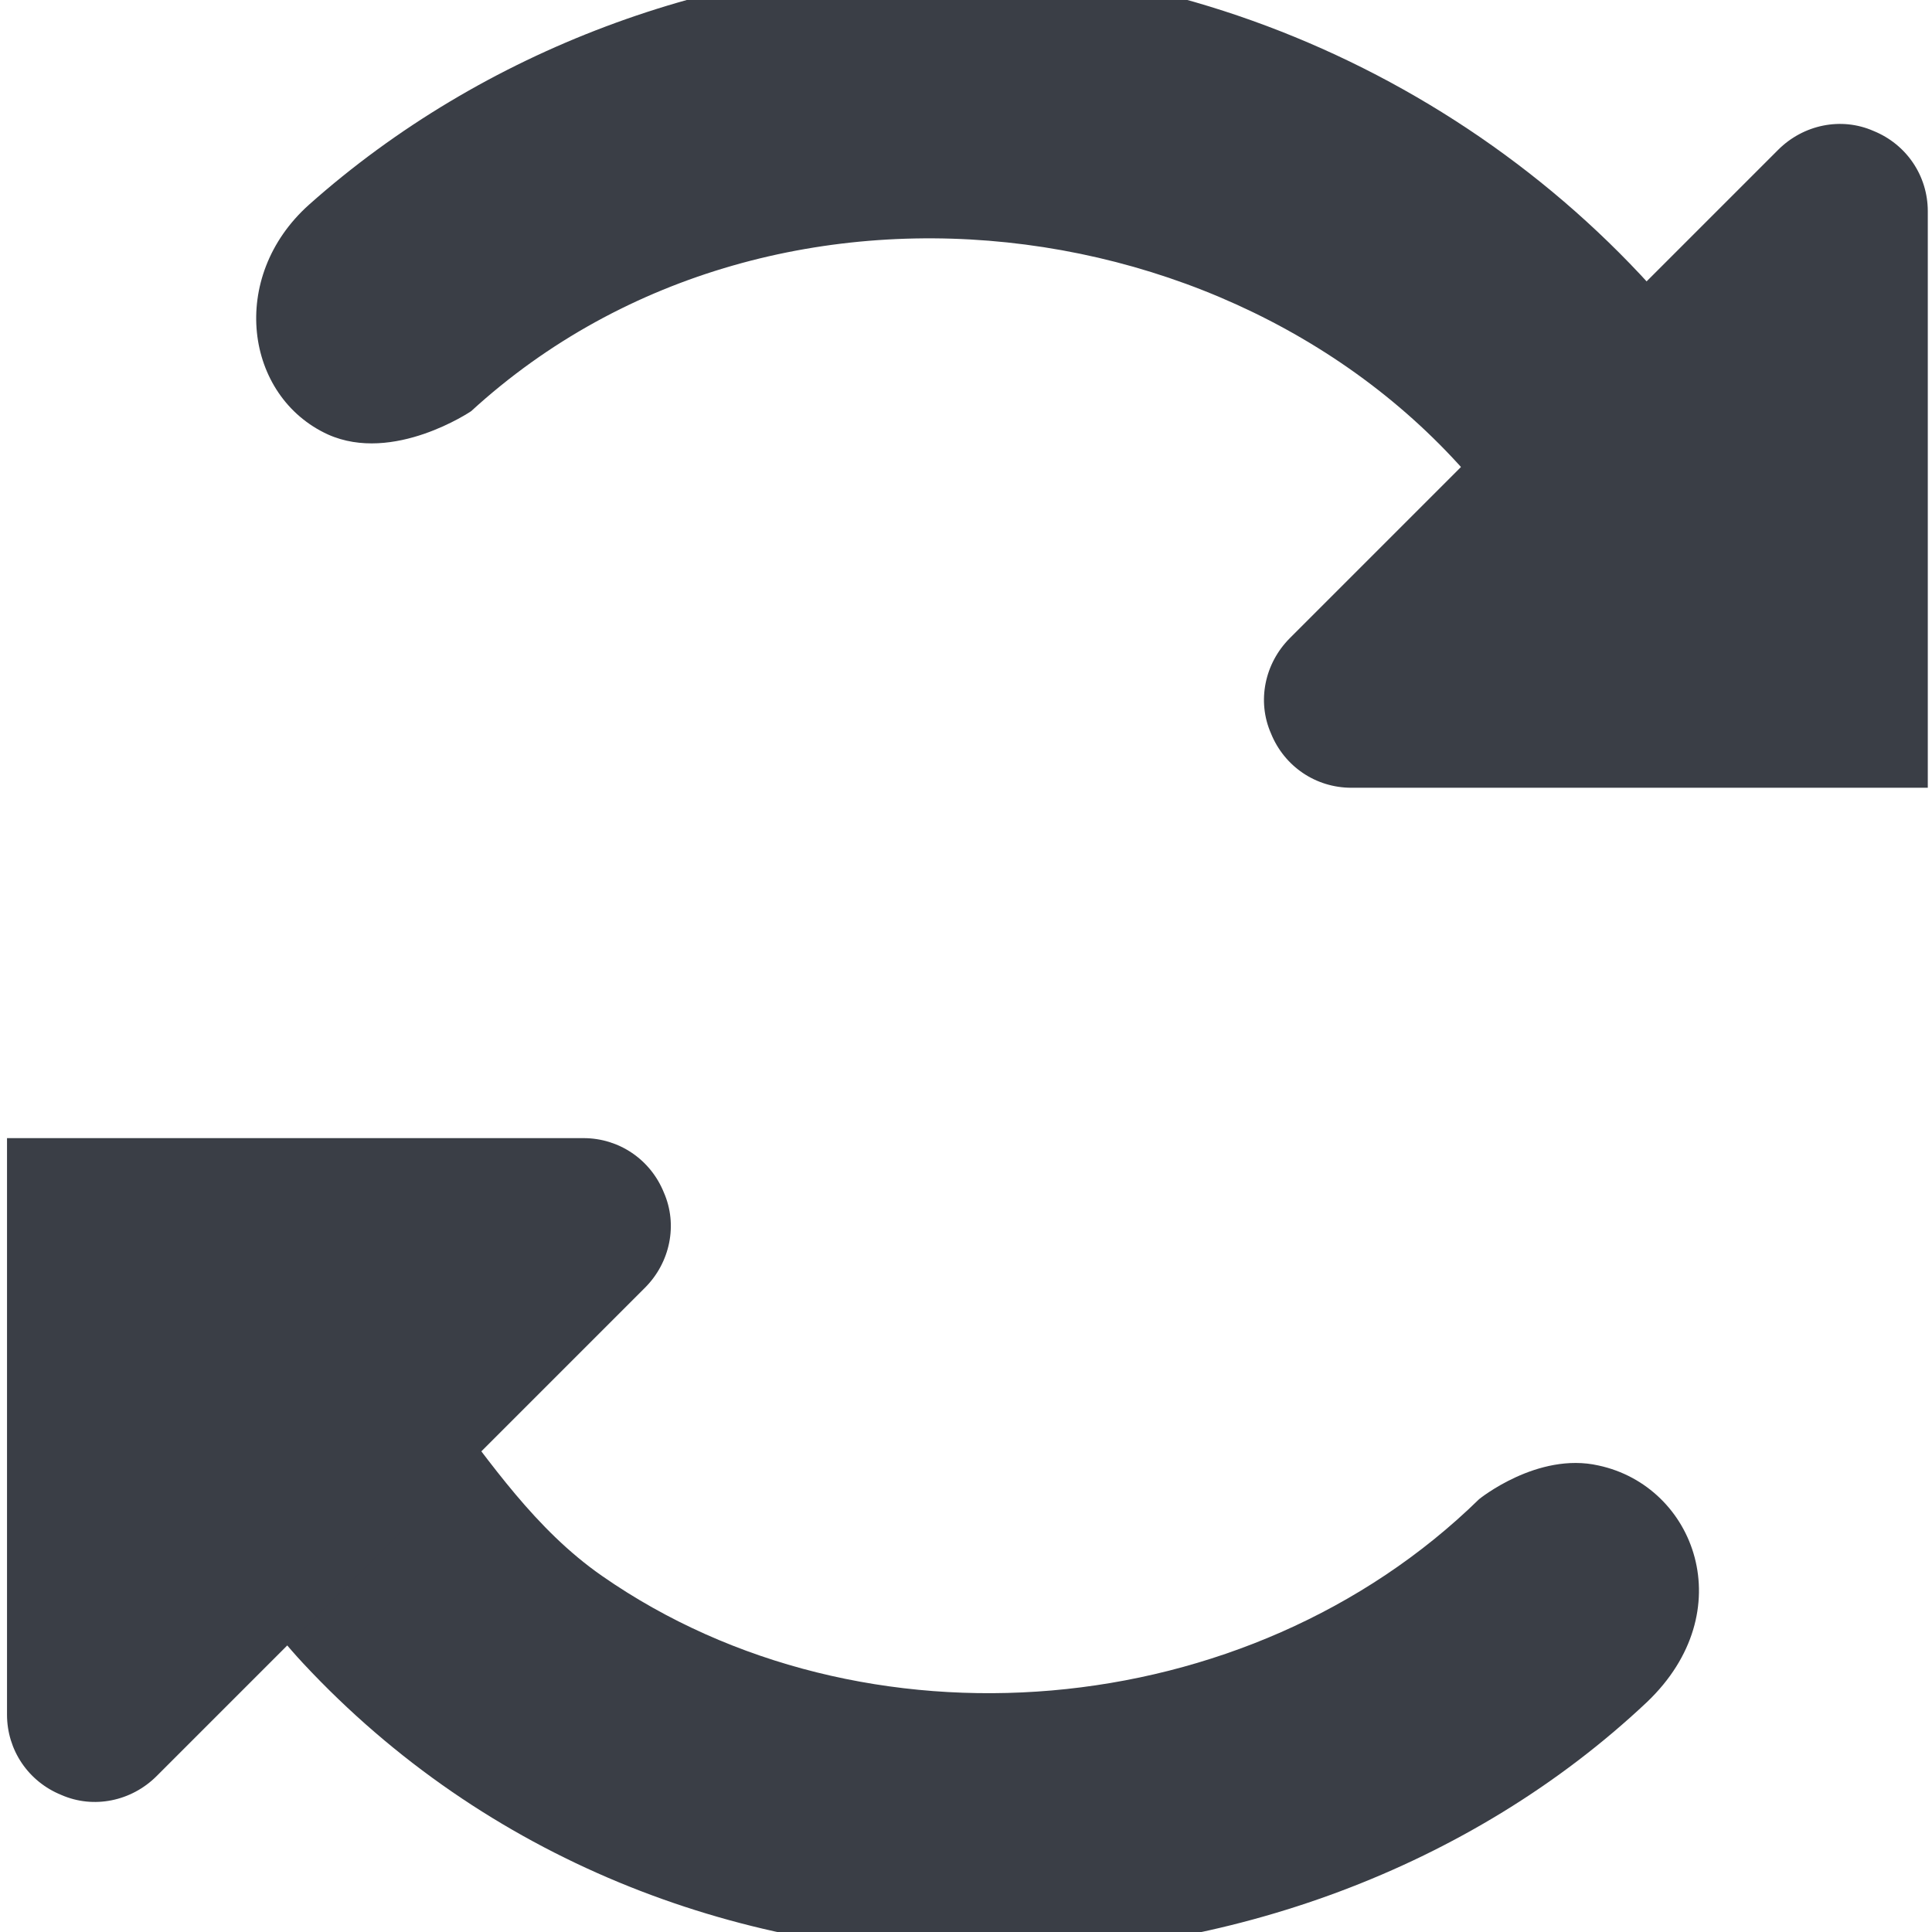 <?xml version="1.0" encoding="UTF-8" standalone="no"?><!DOCTYPE svg PUBLIC "-//W3C//DTD SVG 1.1//EN" "http://www.w3.org/Graphics/SVG/1.1/DTD/svg11.dtd"><svg width="92px" height="92px" version="1.1" xmlns="http://www.w3.org/2000/svg" xmlns:xlink="http://www.w3.org/1999/xlink" xml:space="preserve" xmlns:serif="http://www.serif.com/" style="fill-rule:evenodd;clip-rule:evenodd;stroke-linejoin:round;stroke-miterlimit:2;"><g transform="matrix(4.167,0,0,4.167,-4216.67,-116.667)"><g id="ll-icon-arrows-clockwise" transform="matrix(1,0,0,1,352,-1072)"><g transform="matrix(-1,0,0,1,1209.95,-0.586)"><g transform="matrix(0.987,0,0,0.987,-261.665,-266.302)"><path d="M811.493,1384.48C807.738,1384.51 804.102,1386.55 802.113,1389.73C801.223,1391.17 803.356,1393.39 804.835,1391.11C807.408,1387.28 813.373,1386.39 816.931,1389.65C816.931,1389.65 817.83,1390.26 818.589,1389.92C819.551,1389.48 819.747,1388.1 818.809,1387.26C816.787,1385.46 814.097,1384.48 811.493,1384.48Z" style="fill:rgb(58,62,70);"/></g><g transform="matrix(0.9,0,-6.10623e-16,0.9,-1502.4,-865.014)"><path d="M2256,2186.68C2256,2186.23 2256.27,2185.83 2256.69,2185.66C2257.1,2185.48 2257.58,2185.58 2257.9,2185.9C2259.68,2187.68 2262.32,2190.32 2264.1,2192.1C2264.42,2192.42 2264.52,2192.9 2264.34,2193.31C2264.17,2193.73 2263.77,2194 2263.32,2194C2260.36,2194 2256,2194 2256,2194L2256,2186.68Z" style="fill:rgb(58,62,70);"/></g></g><g transform="matrix(1,-1.22465e-16,-1.22465e-16,-1,132,2222.59)"><g transform="matrix(0.987,0,0,0.987,-261.665,-266.302)"><path d="M803.388,1392.18C804.877,1392.07 805.402,1390.02 806.957,1388.94C809.975,1386.84 814.431,1387.21 817.11,1389.83C817.11,1389.83 817.786,1390.38 818.492,1390.22C819.613,1389.98 820.155,1388.53 819.053,1387.48C814.976,1383.64 807.744,1383.37 803.494,1387.93C802.077,1389.45 801.041,1392.2 803.388,1392.18Z" style="fill:rgb(58,62,70);"/></g><g transform="matrix(0.9,0,-6.10623e-16,0.9,-1502.4,-865.014)"><path d="M2256,2186.68C2256,2186.23 2256.27,2185.83 2256.69,2185.66C2257.1,2185.48 2257.58,2185.58 2257.9,2185.9C2259.68,2187.68 2262.32,2190.32 2264.1,2192.1C2264.42,2192.42 2264.52,2192.9 2264.34,2193.31C2264.17,2193.73 2263.77,2194 2263.32,2194C2260.36,2194 2256,2194 2256,2194L2256,2186.68Z" style="fill:rgb(58,62,70);"/></g></g></g></g></svg>